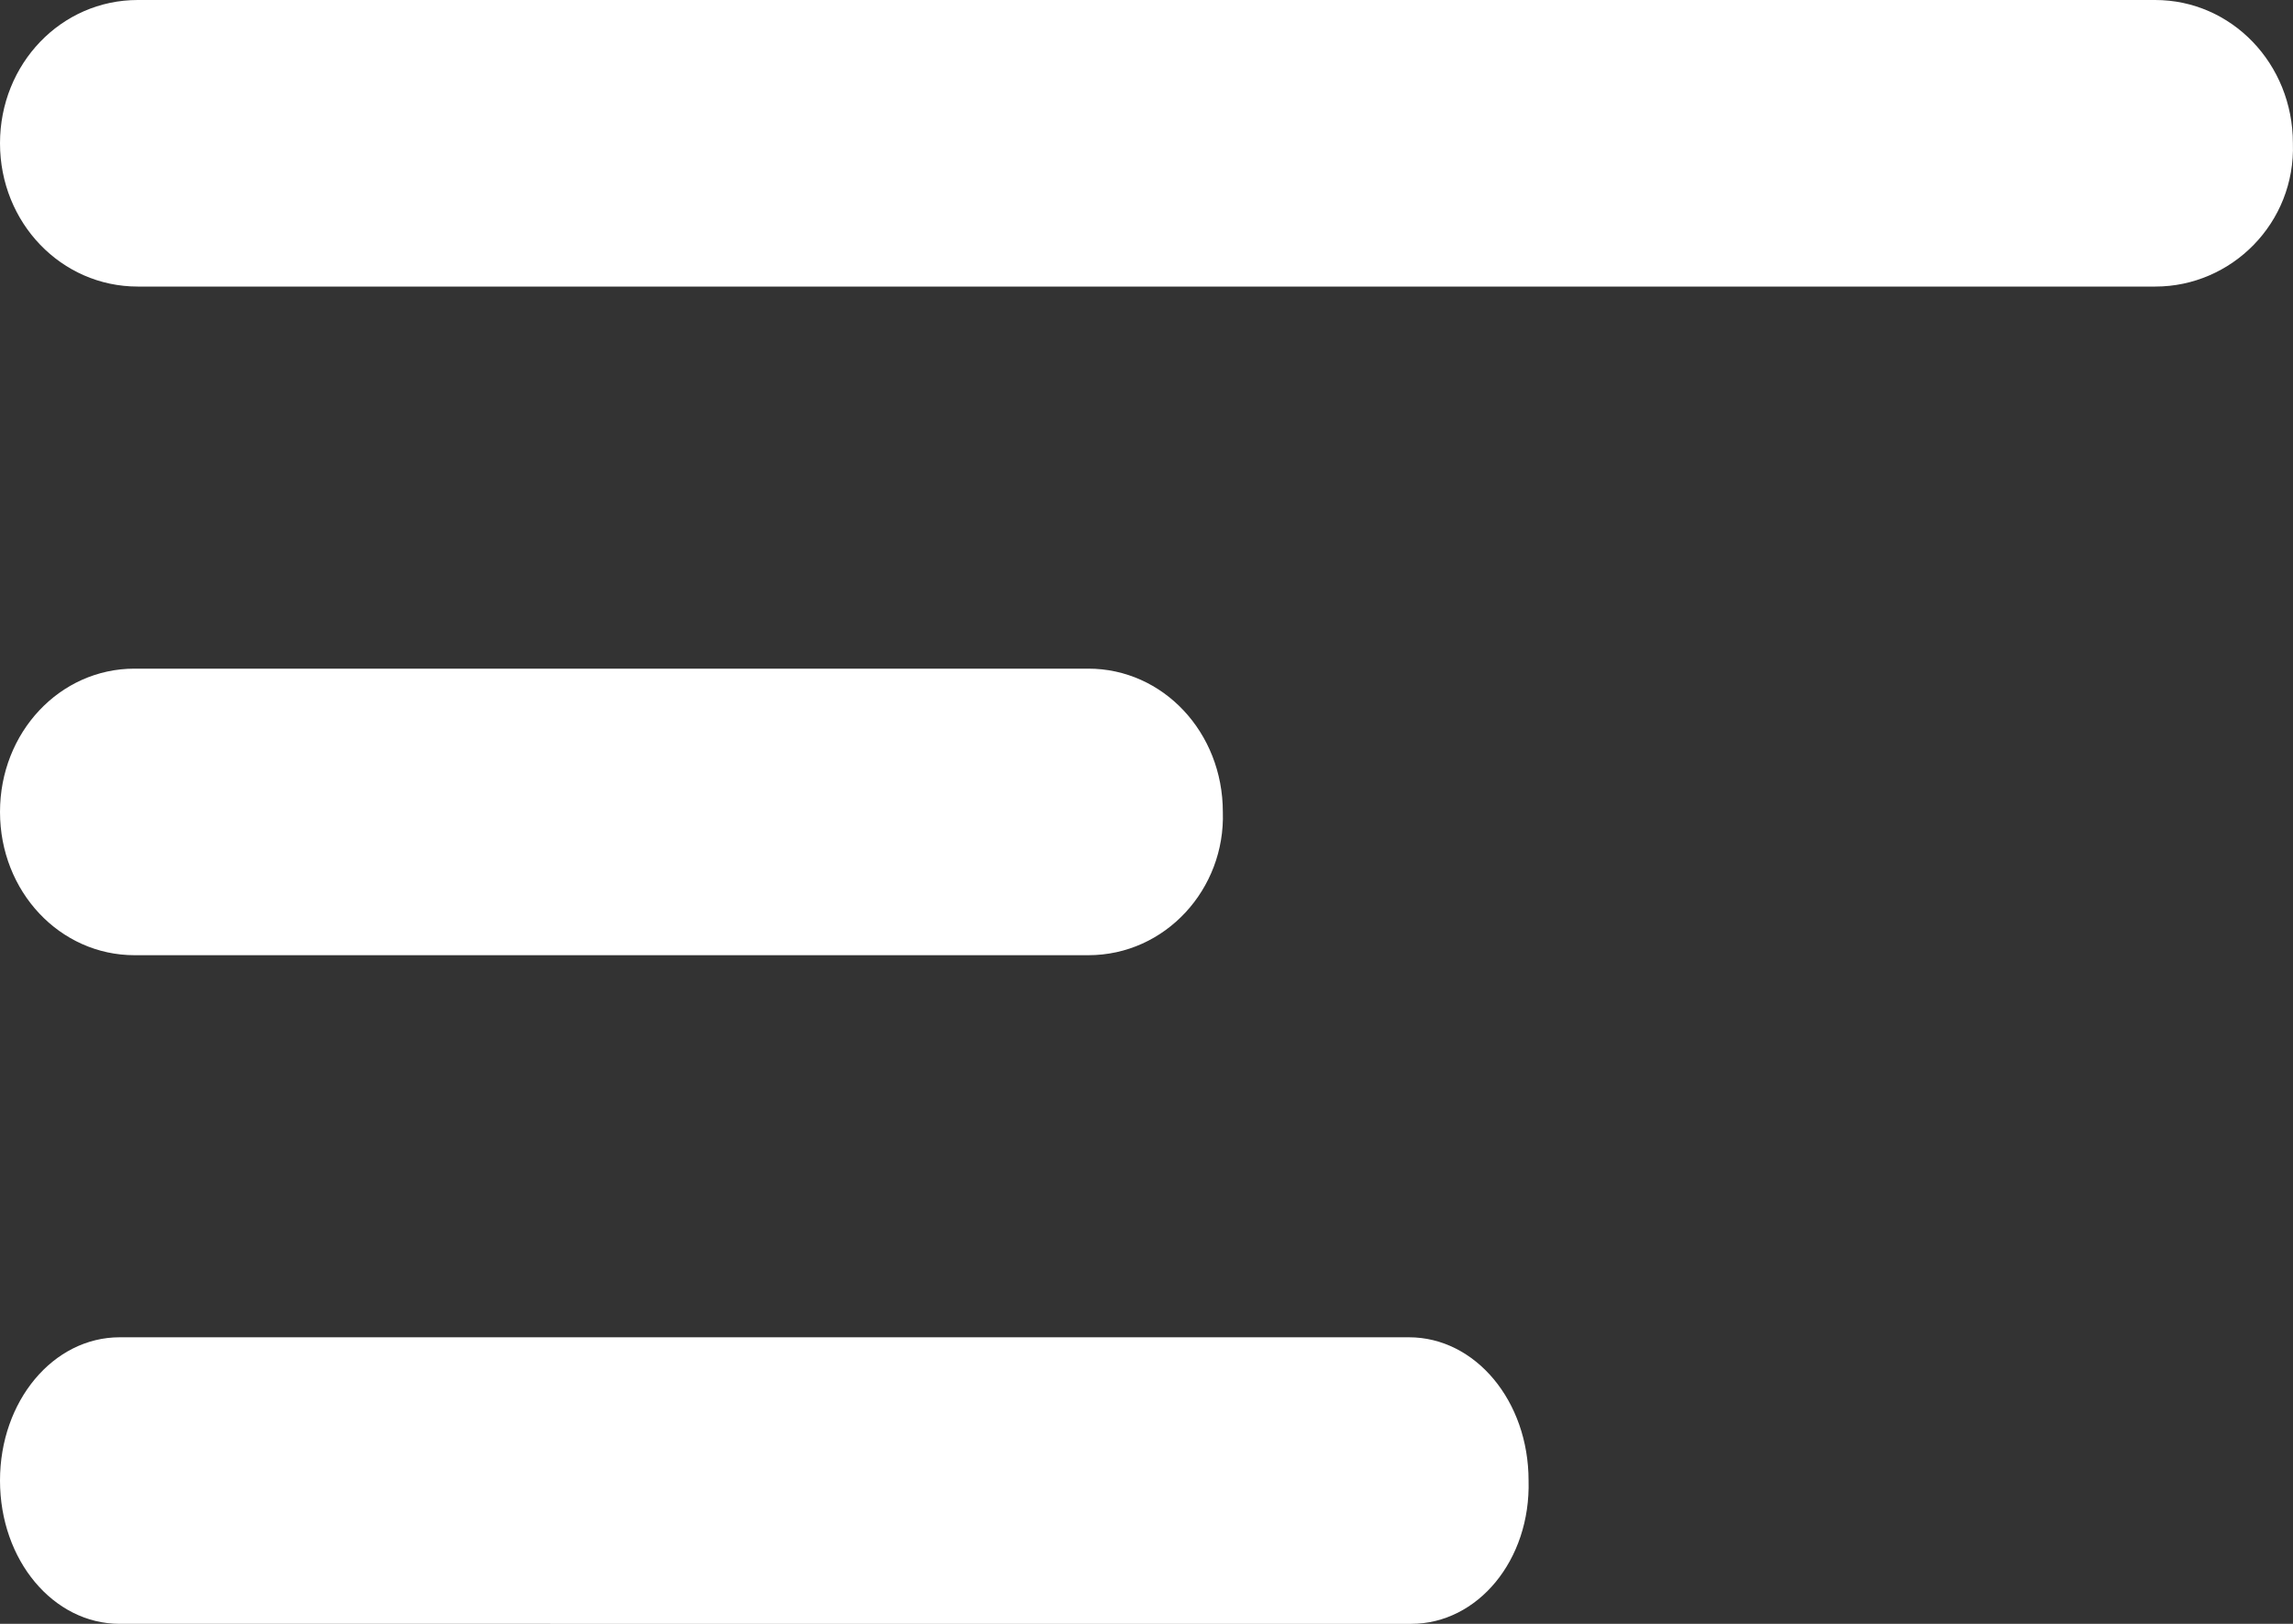 <svg xmlns="http://www.w3.org/2000/svg" width="24" height="17">
    <rect width="100%" height="100%" fill="#333333" stroke="none"/>
    <path fill="#FFF" d="M1.442 3C.642 3 0 2.333 0 1.5S.641 0 1.442 0h21.115c.8 0 1.442.667 1.442 1.5.028.833-.64 1.5-1.44 1.5H1.442zm9.948 7H1.409C.626 10 0 9.333 0 8.5S.626 7 1.408 7h9.983c.782 0 1.408.667 1.408 1.5.027.806-.6 1.5-1.408 1.5zm3.38 7H1.253C.557 17 0 16.333 0 15.5S.557 14 1.253 14h13.494c.695 0 1.252.667 1.252 1.5.023.833-.533 1.5-1.228 1.5z"/>
</svg>